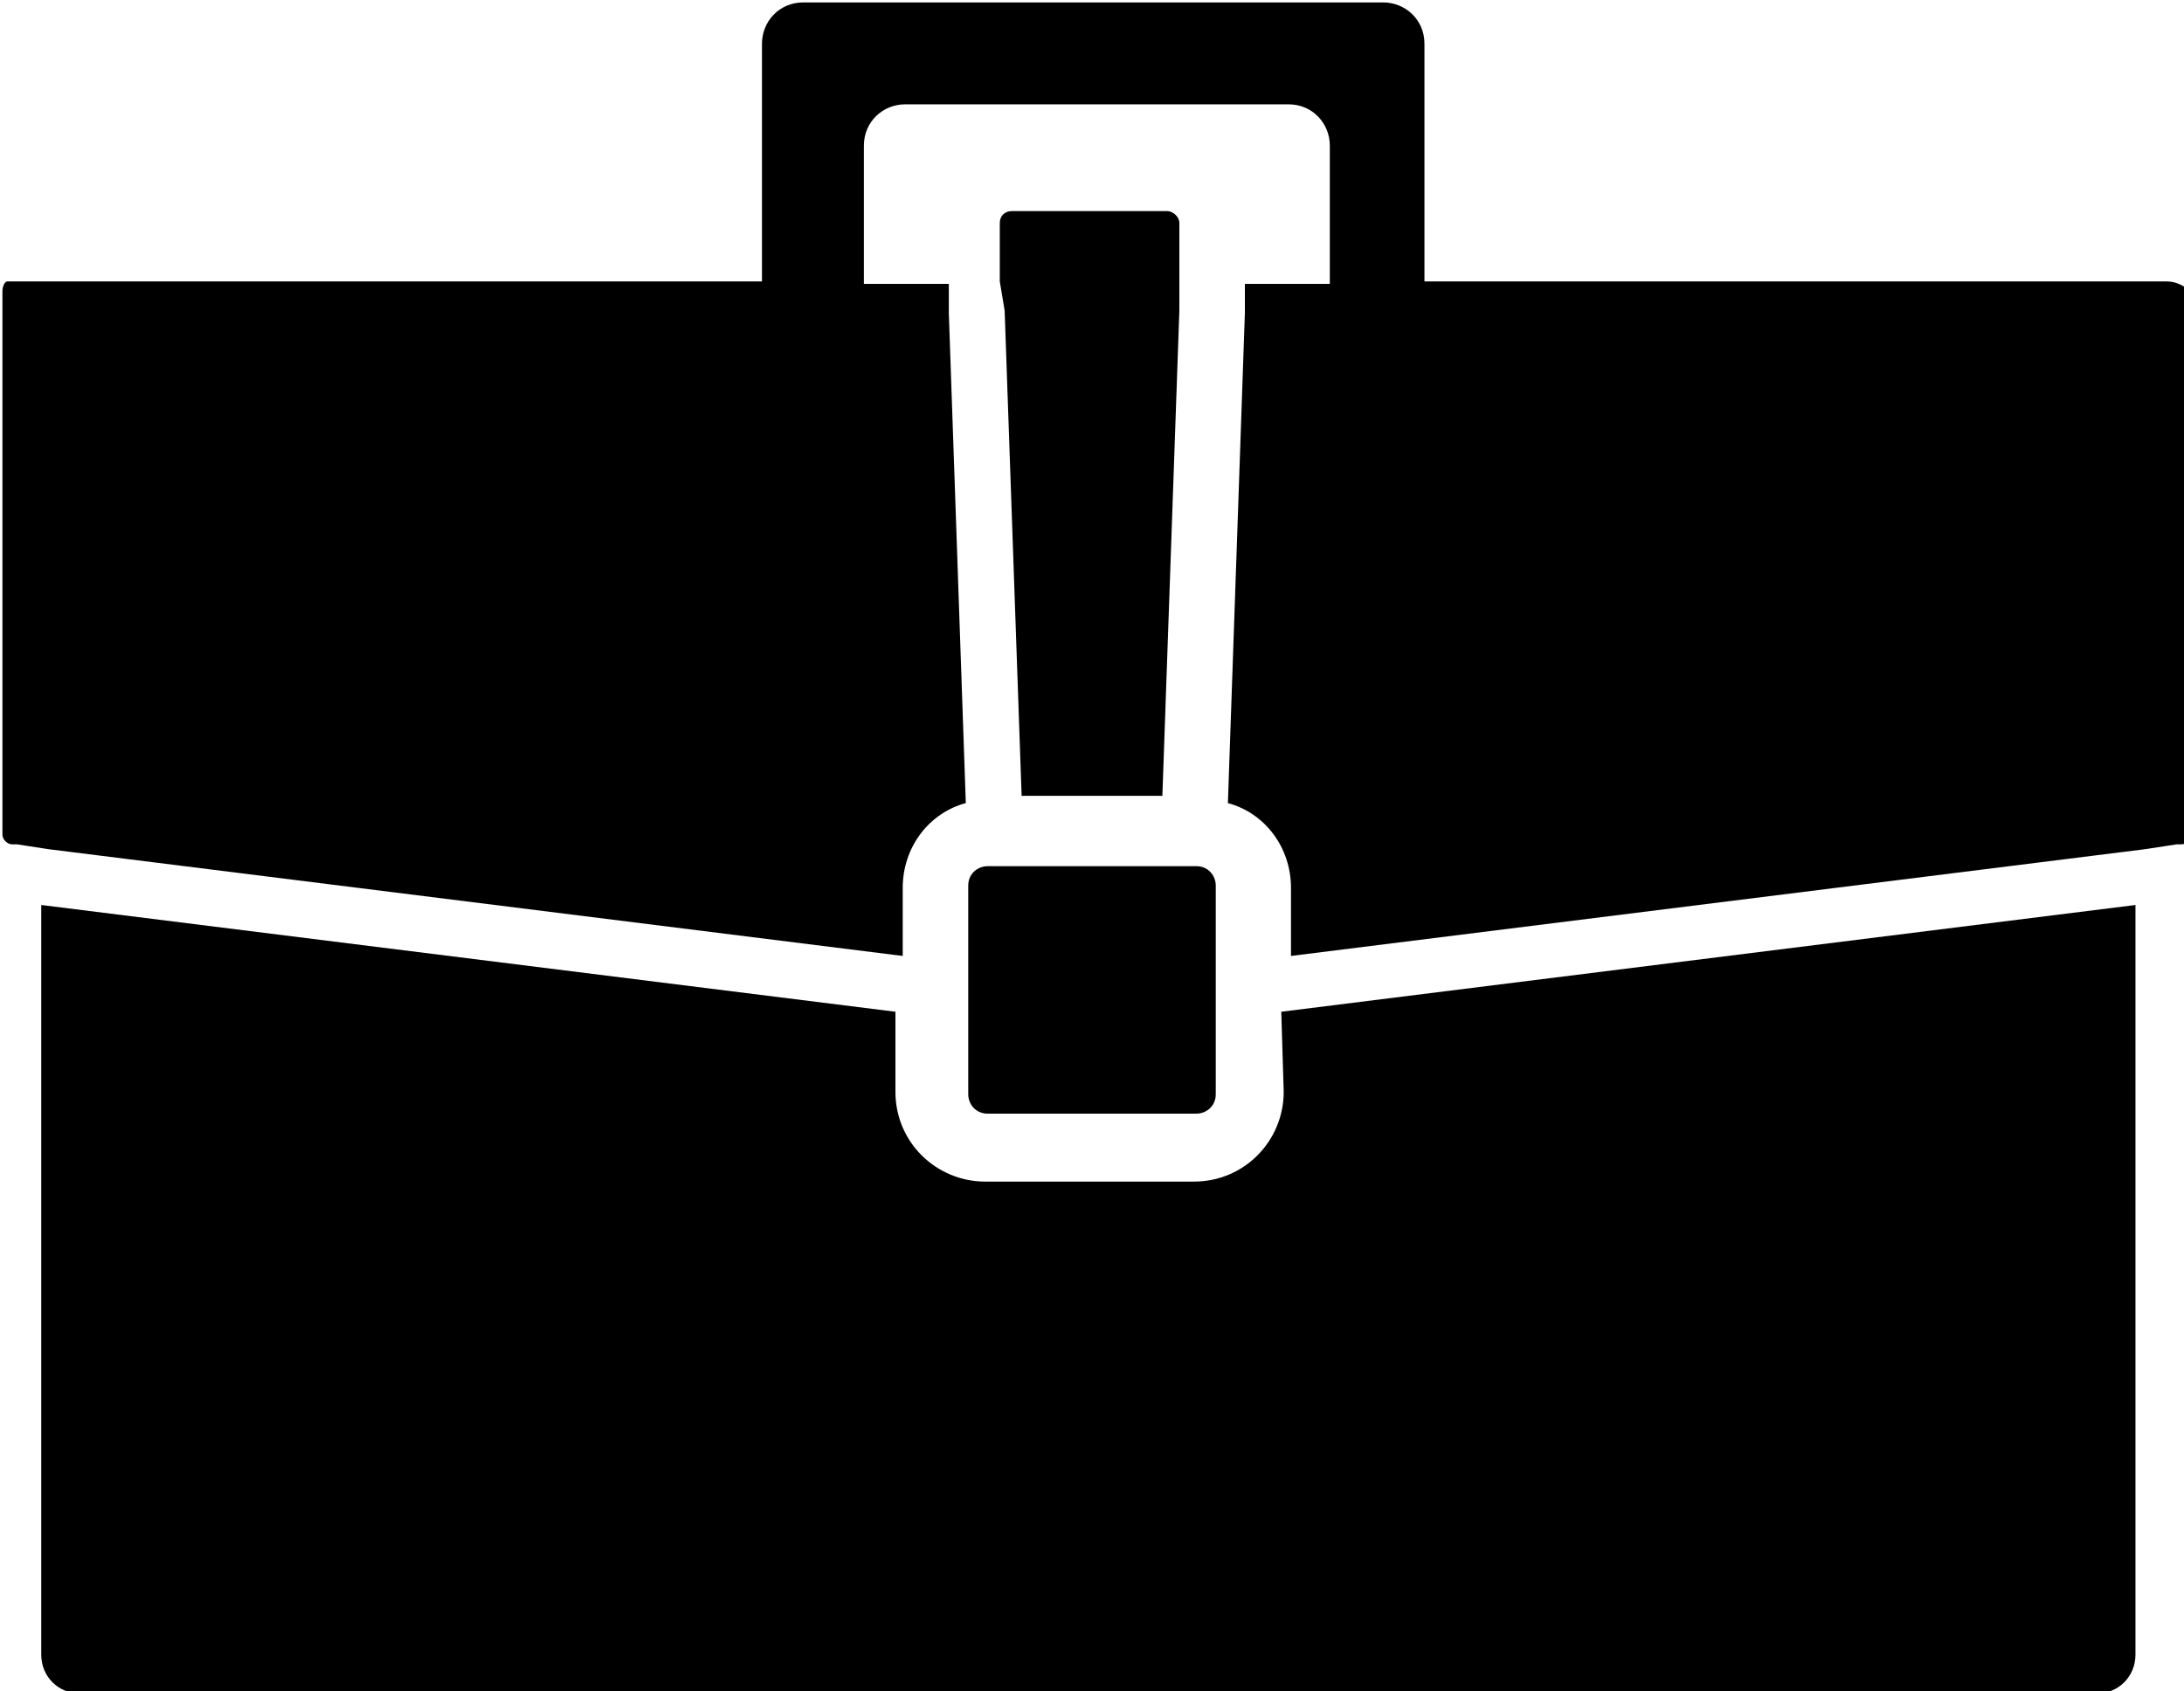 <svg xmlns="http://www.w3.org/2000/svg" viewBox="-1672 1249.1 90 69.7"><path d="M-1619.1 1294.1c0 2-1.6 3.7-3.7 3.7h-8.6c-2 0-3.7-1.6-3.7-3.7v-3.3l-35.2-4.4v30.9c0 .9.7 1.6 1.6 1.6h83.1c.9 0 1.6-.7 1.6-1.6v-30.9l-35.2 4.4.1 3.3z"/><path d="M-1582.7 1260.7h-30.6V1254.5v-3.6c0-1-.8-1.7-1.7-1.7H-1638.9c-1 0-1.7.8-1.7 1.7V1260.7h-31.1c-.1 0-.2.2-.2.4v22.4c0 .2.2.4.4.4h.2l1.3.2 35.2 4.4v-2.8c0-1.7 1.1-3.1 2.6-3.5l-.7-20.2v-1.2h-3.5V1255.1c0-1 .8-1.7 1.7-1.7h15.8c1 0 1.7.8 1.7 1.7v5.7h-3.5v1.2l-.7 20.2c1.5.4 2.6 1.8 2.6 3.5v2.8l35.2-4.4 1.3-.2h.2c.2 0 .4-.2.4-.4v-22.4c-.3-.2-.6-.4-1-.4z"/><path d="M-1630.6 1261.9l.7 20h5.8l.7-20V1258.3c0-.3-.3-.5-.5-.5h-6.4c-.3 0-.5.2-.5.5v2.4l.2 1.2zM-1631 1284.8H-1631.3c-.4 0-.8.3-.8.8v8.6c0 .4.3.8.8.8h8.6c.4 0 .8-.3.8-.8V1285.6c0-.4-.3-.8-.8-.8h-8.2-.1z"/></svg>